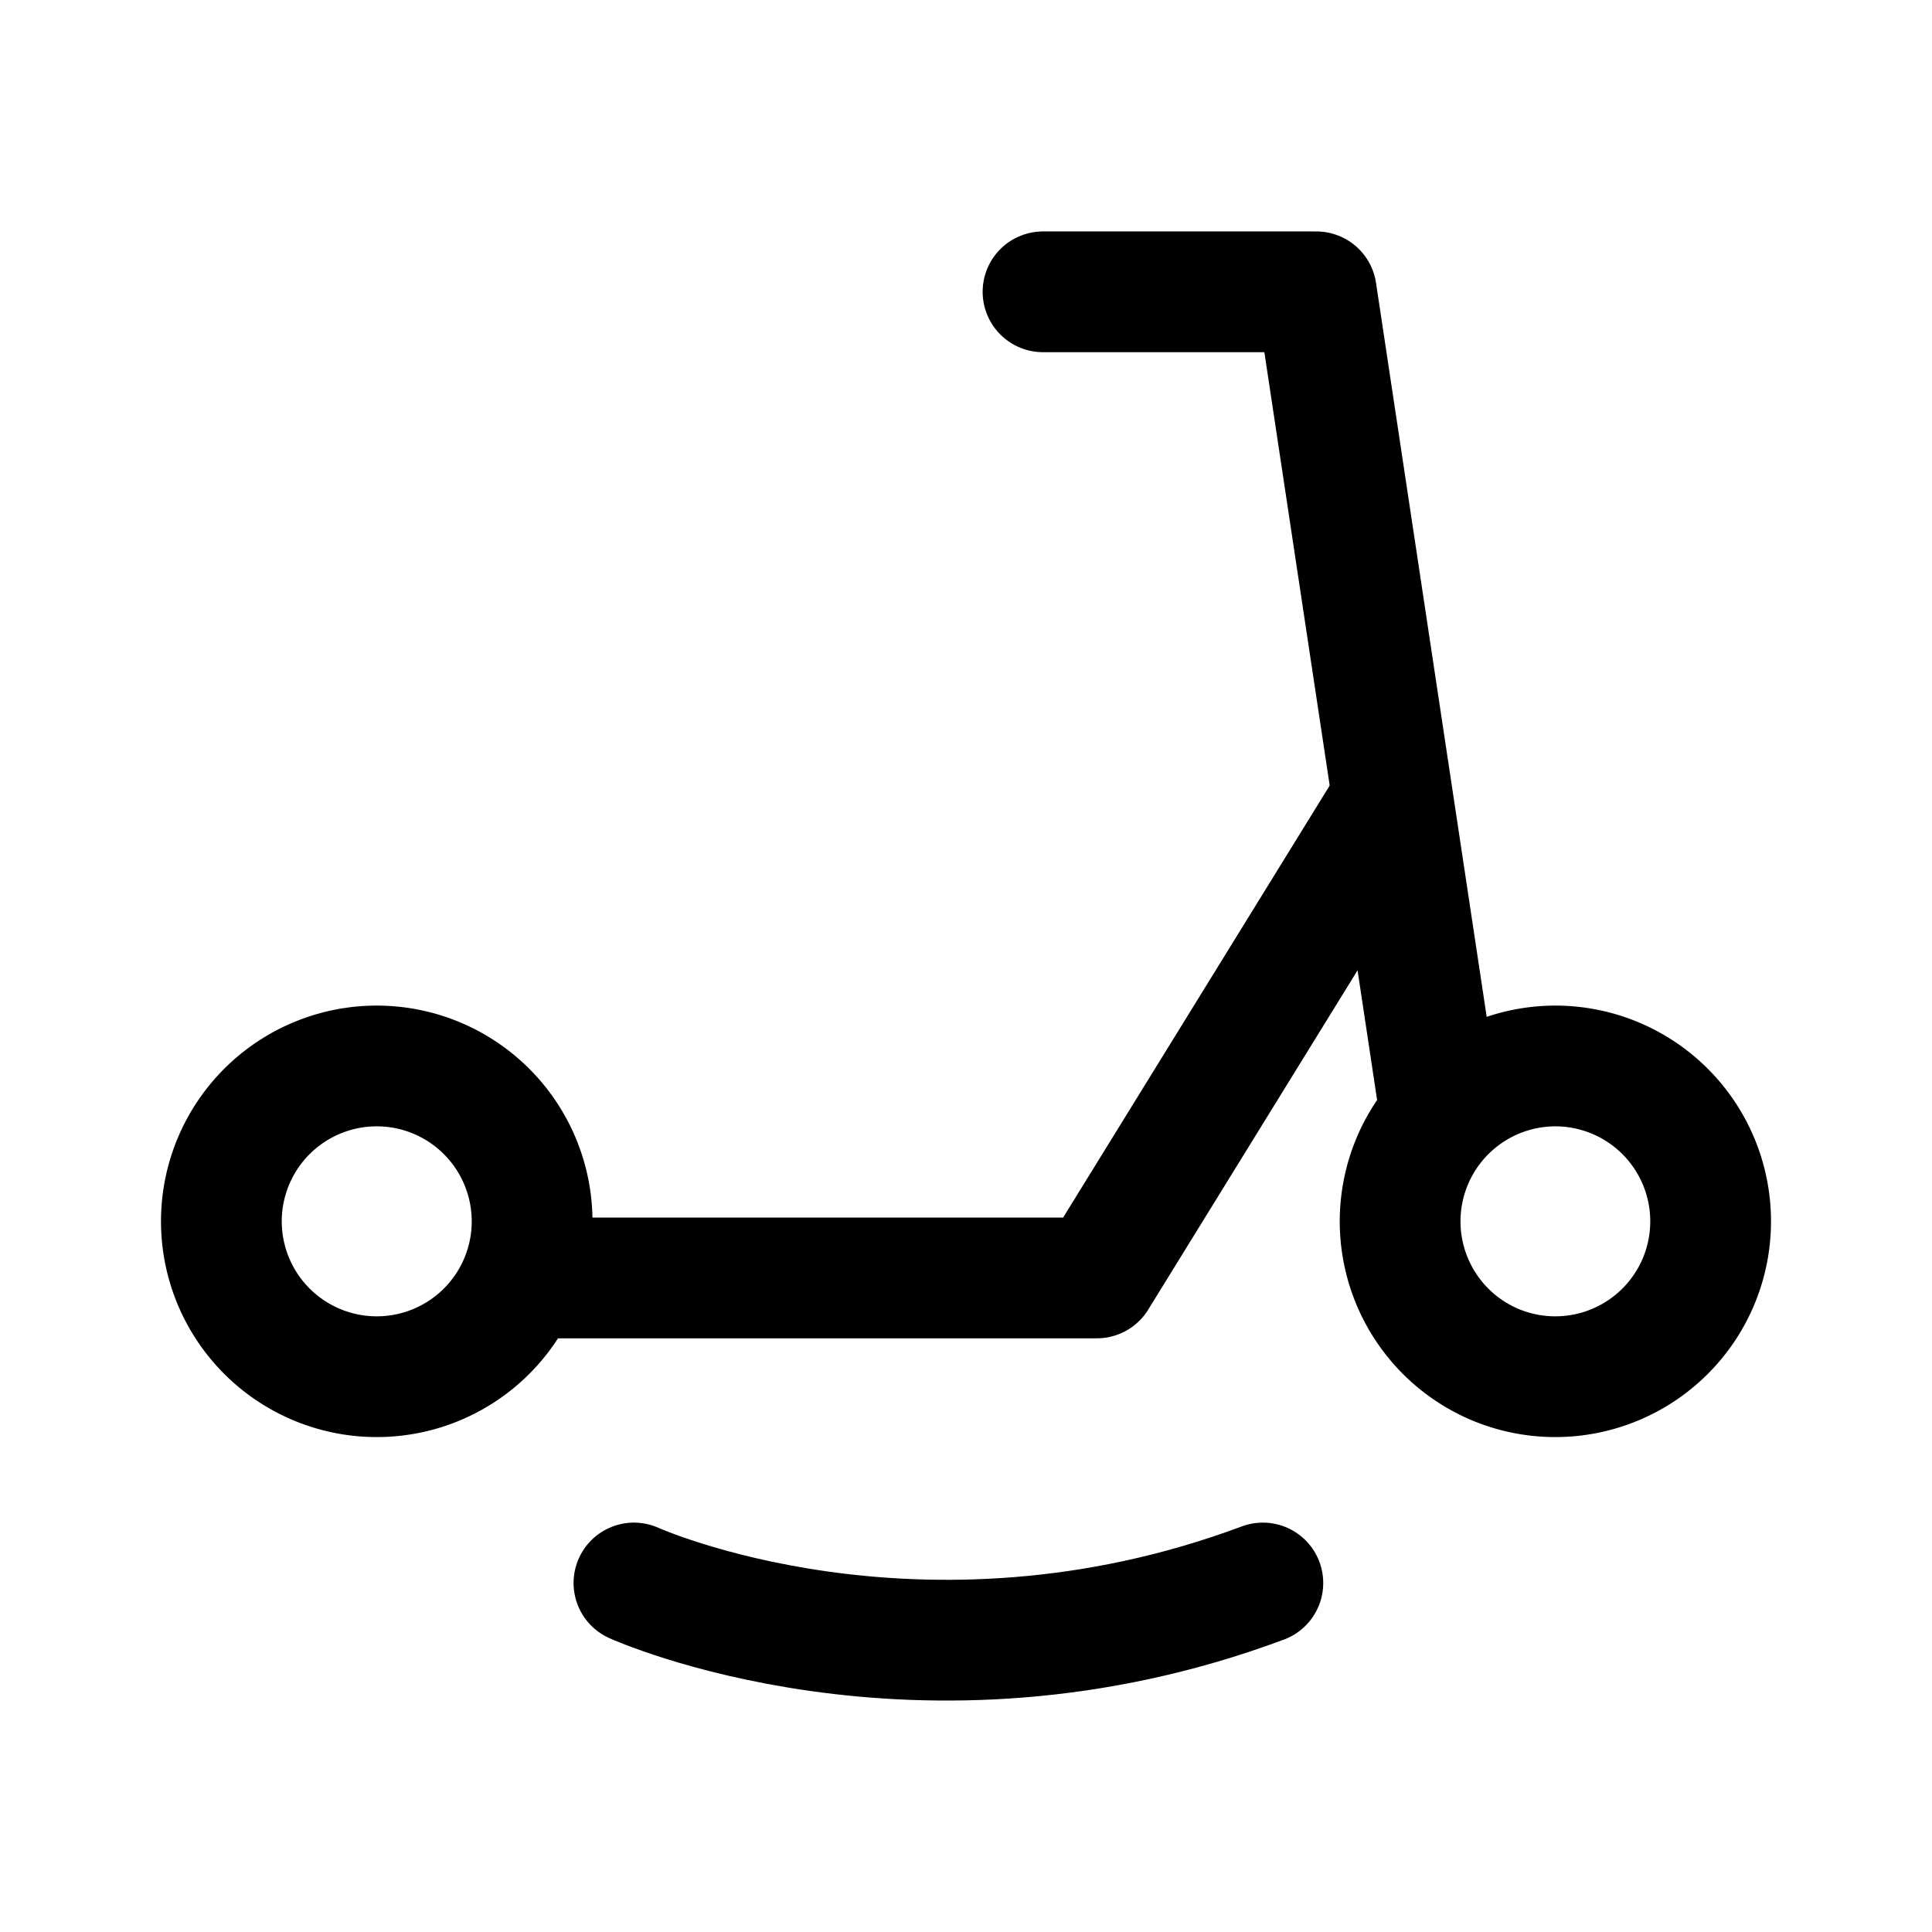 <svg xmlns="http://www.w3.org/2000/svg" width="192" height="192" fill="none"><path stroke="#000" stroke-linecap="round" stroke-linejoin="round" stroke-width="12" d="M53 127h56l29-47m32 41.374a15.43 15.43 0 0 1-6.861 12.839 15.44 15.44 0 0 1-14.488 1.426 15.446 15.446 0 0 1 5.909-29.705c4.095 0 8.022 1.627 10.918 4.522A15.44 15.44 0 0 1 170 121.374m-117.12 0a15.438 15.438 0 0 1-18.452 15.144 15.45 15.45 0 0 1-11.763-10.662 15.44 15.44 0 0 1 8.867-18.745 15.43 15.43 0 0 1 14.486 1.426 15.45 15.45 0 0 1 6.862 12.837"/><path stroke="#000" stroke-linecap="round" stroke-linejoin="round" stroke-width="12" d="M143 109.827 130.813 29h-27.159M63 157.316s28.25 12.789 62.501 0"/></svg>